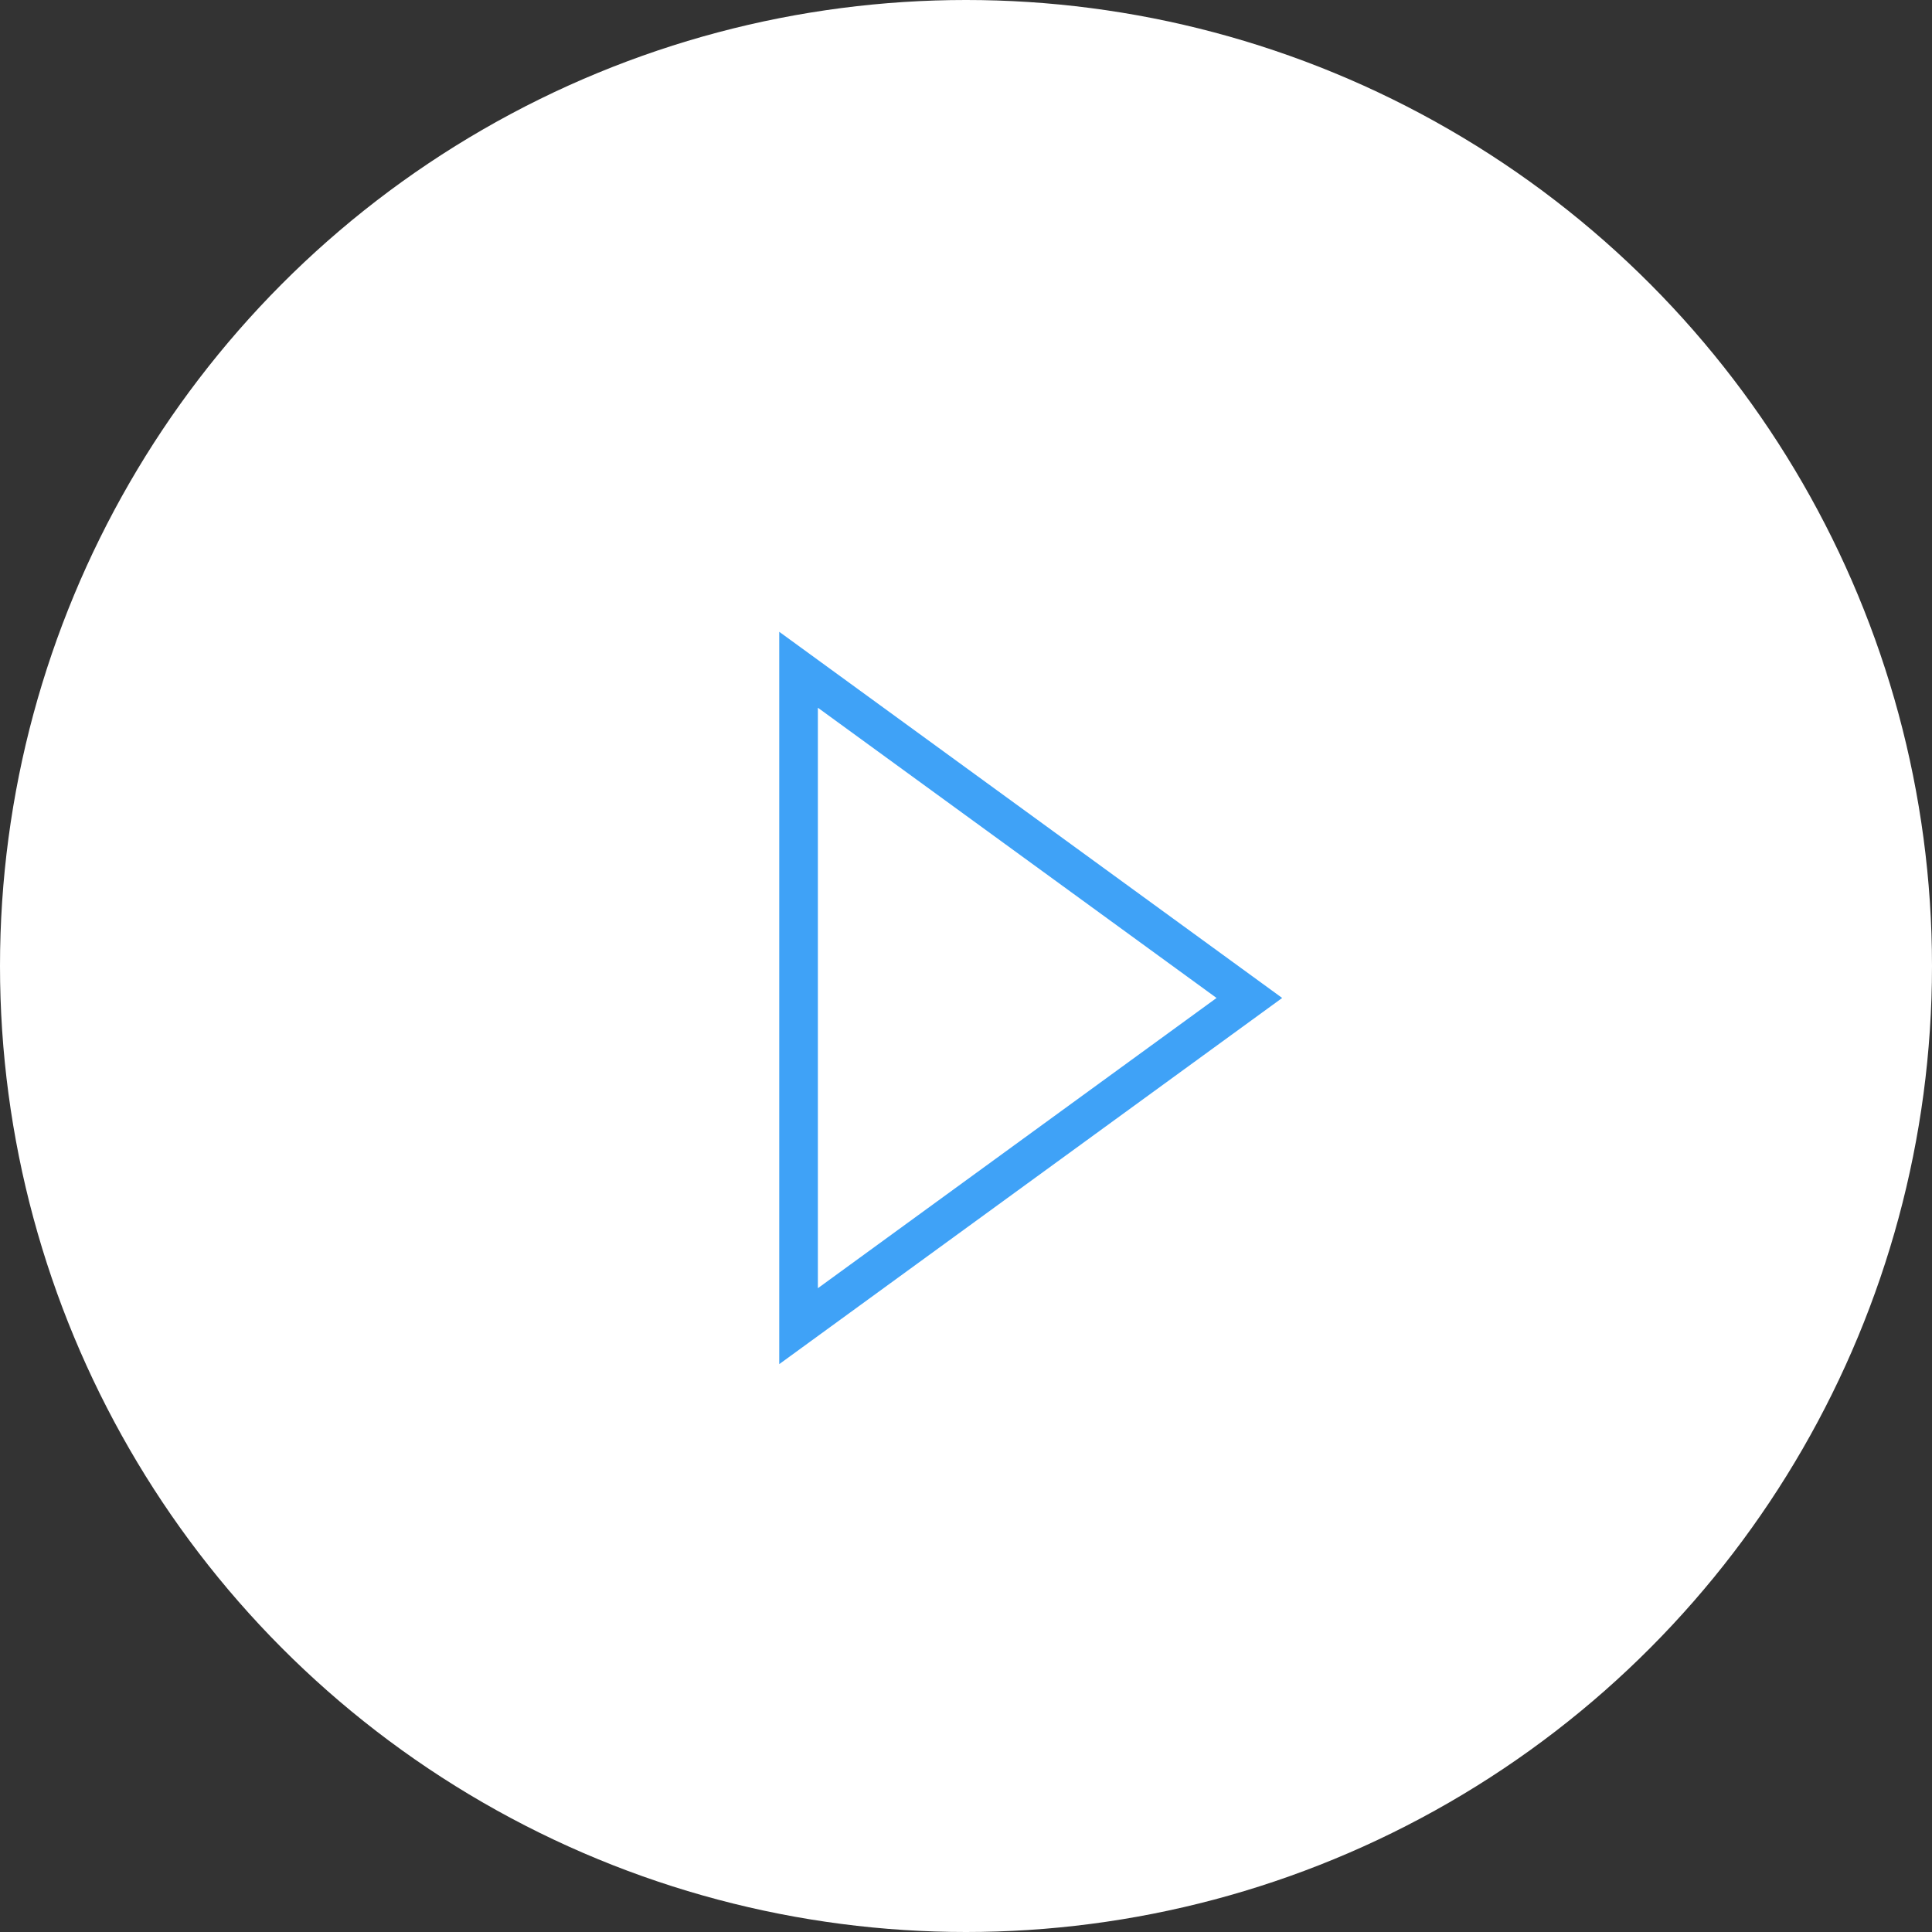 
<svg width="150px" height="150px" viewBox="0 0 150 150" version="1.1" xmlns="http://www.w3.org/2000/svg" xmlns:xlink="http://www.w3.org/1999/xlink">
    <rect x="0" y="0" width="150" height="150" fill="#333333" stroke="none"/>
    <!-- Generator: Sketch 46.2 (44496) - http://www.bohemiancoding.com/sketch -->
    <desc>Created with Sketch.</desc>
    <defs></defs>
    <g id="Base" stroke="none" stroke-width="1" fill="none" fill-rule="evenodd">
        <g id="Icons-/-Icons-/-Play-Icon-Circle">
            <g id="Play-Icon">
                <circle id="Background" fill="#FFFFFF" cx="75" cy="75" r="75"></circle>
                <path d="M63.5,100.016 L94.452,77.482 L63.5,54.948 L63.5,100.016 Z M99.548,77.482 L60.5,105.912 L60.5,49.052 L99.548,77.482 Z" id="Icon" fill="#3FA2F7" fill-rule="nonzero"></path>
            </g>
        </g>
    </g>
</svg>

